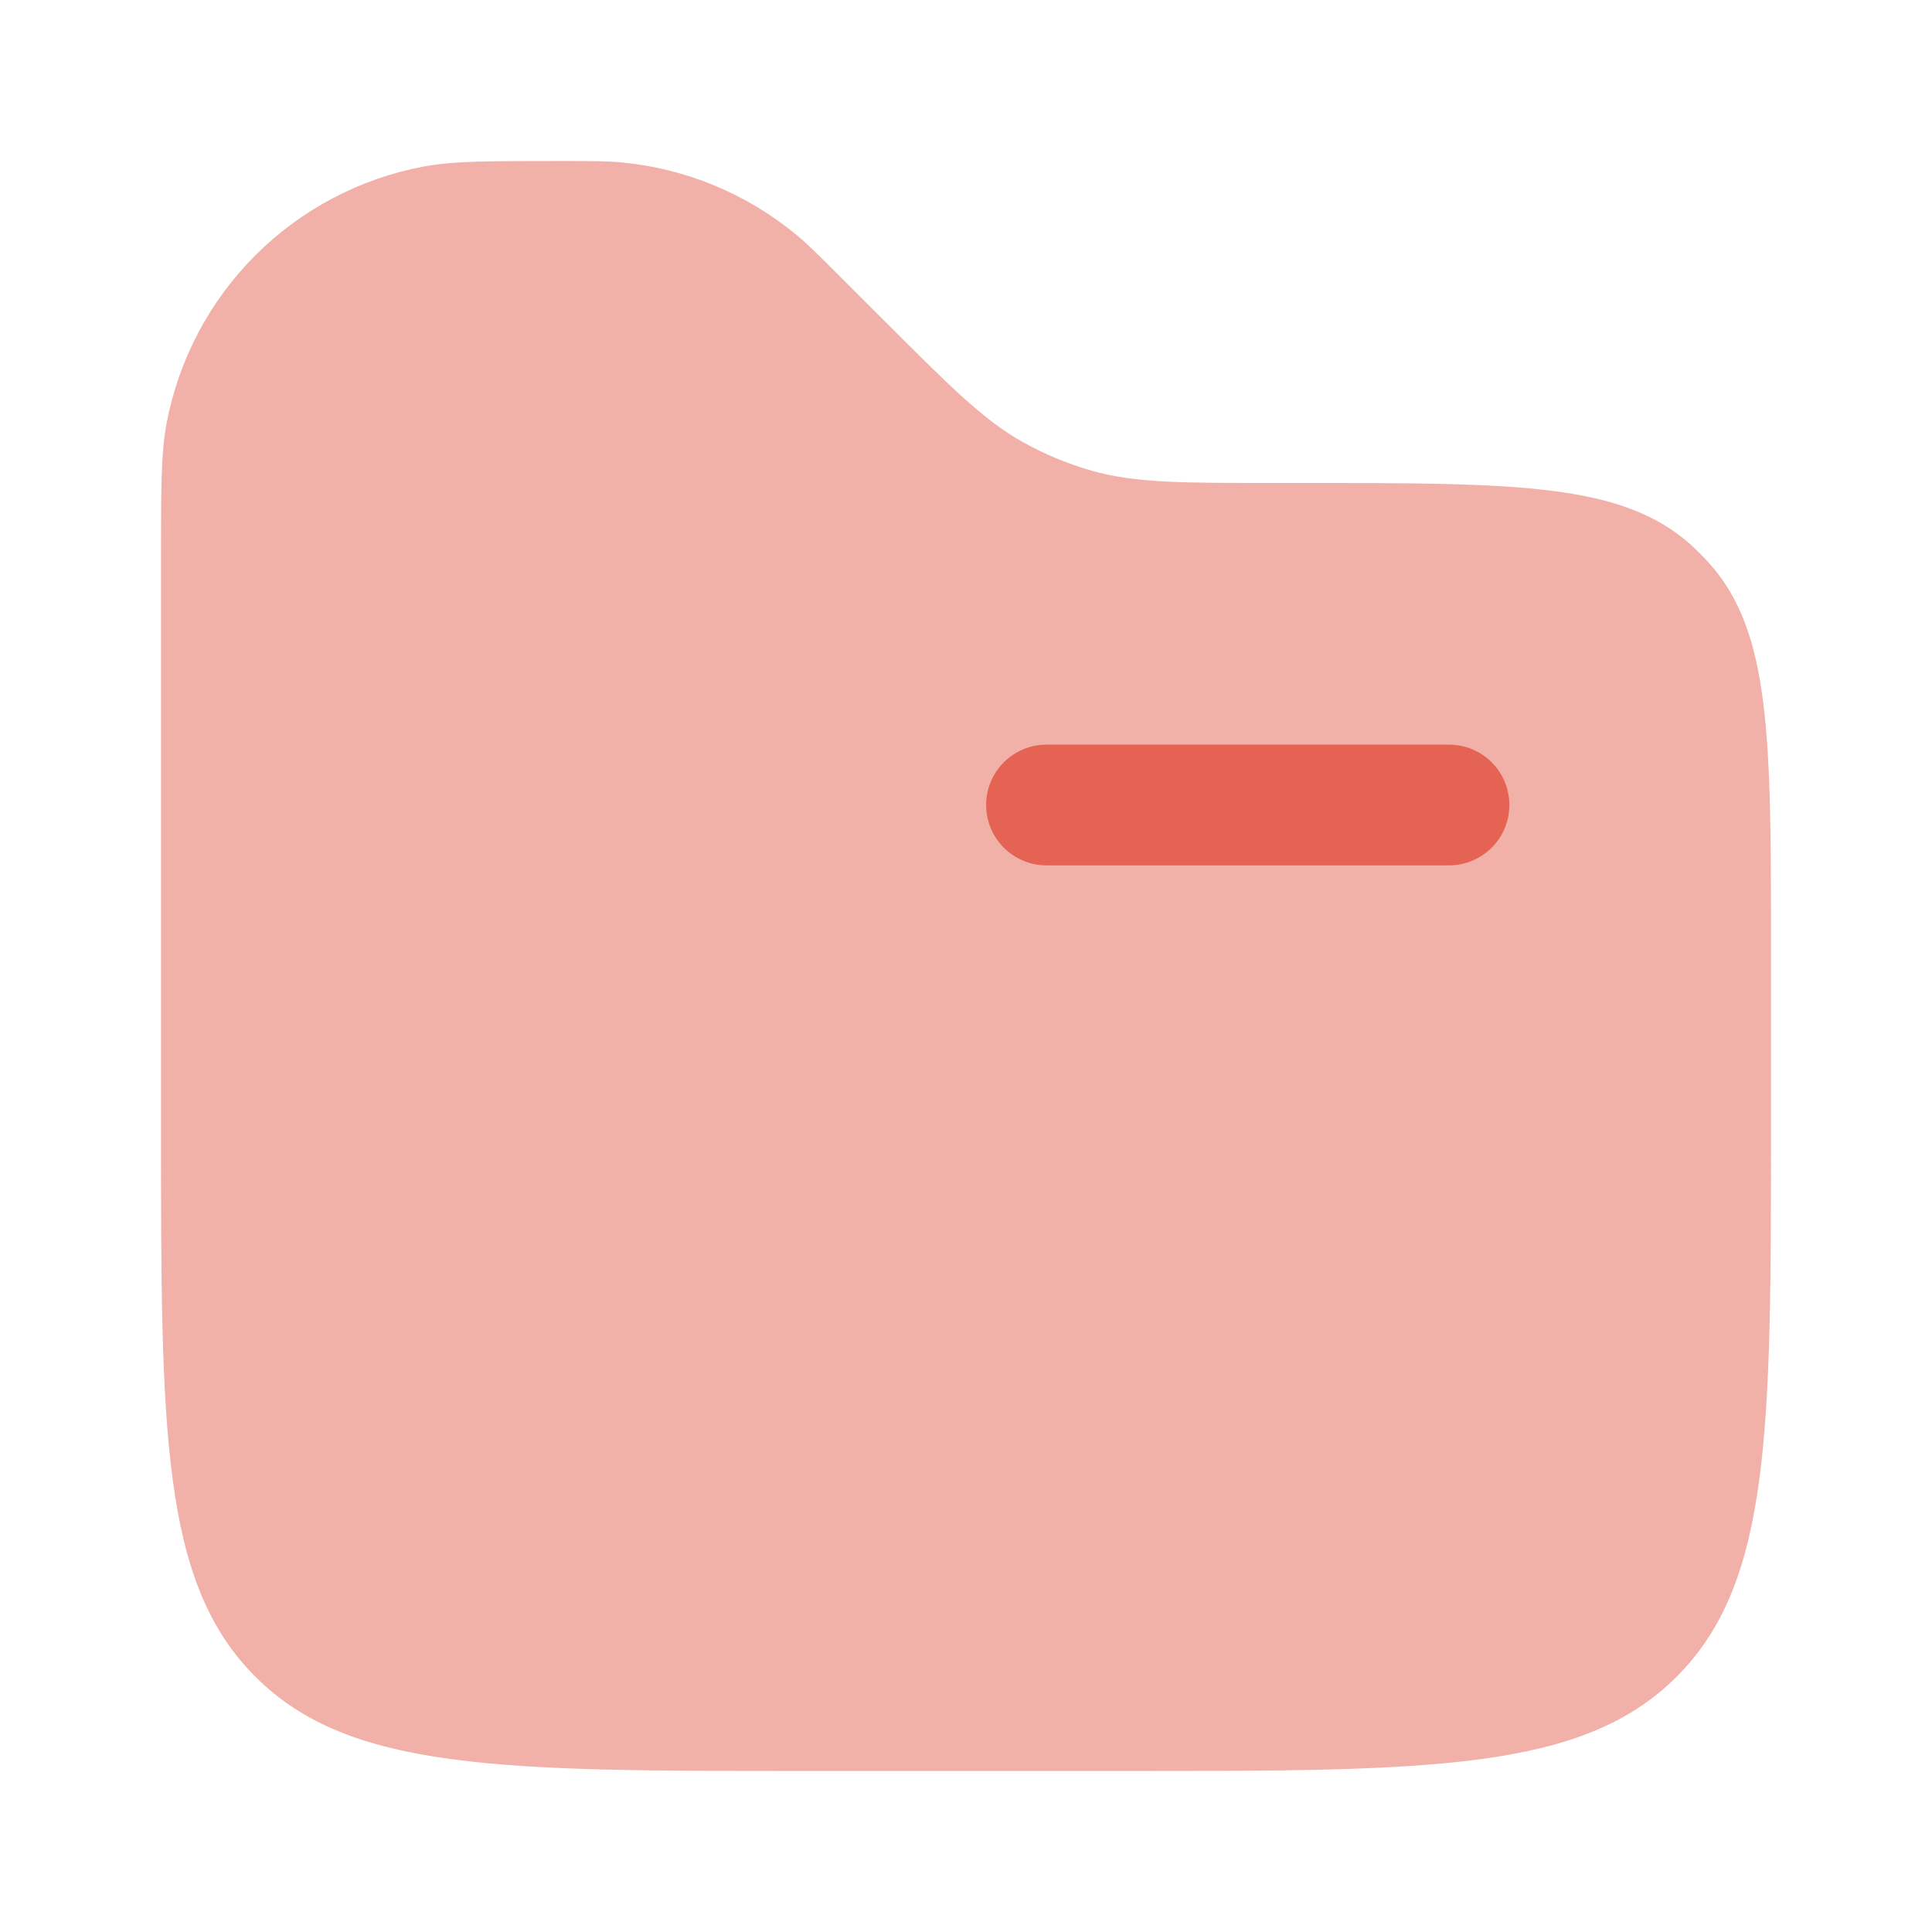 <svg width="50" height="50" viewBox="0 0 50 50" fill="none" xmlns="http://www.w3.org/2000/svg">
<g id="solar:folder-bold-duotone">
<g id="Group">
<path id="Vector" opacity="0.5" d="M45.833 29.167V24.579C45.833 19.096 45.833 16.352 44.229 14.571C44.082 14.406 43.926 14.25 43.763 14.102C41.981 12.5 39.237 12.5 33.754 12.5H32.975C30.573 12.5 29.371 12.5 28.25 12.181C27.635 12.005 27.042 11.759 26.483 11.448C25.467 10.883 24.617 10.031 22.917 8.333L21.771 7.188C21.2 6.617 20.917 6.333 20.617 6.083C19.326 5.014 17.744 4.358 16.075 4.202C15.688 4.167 15.283 4.167 14.479 4.167C12.64 4.167 11.721 4.167 10.954 4.312C9.308 4.623 7.794 5.423 6.609 6.608C5.424 7.792 4.624 9.306 4.312 10.952C4.167 11.721 4.167 12.642 4.167 14.479V29.167C4.167 37.023 4.167 40.952 6.608 43.392C9.048 45.833 12.977 45.833 20.833 45.833H29.167C37.023 45.833 40.952 45.833 43.392 43.392C45.833 40.952 45.833 37.023 45.833 29.167Z" fill="#E56353"/>
<path id="Vector_2" d="M25.521 20.833C25.521 20.419 25.685 20.021 25.979 19.729C26.271 19.436 26.669 19.271 27.083 19.271H37.5C37.914 19.271 38.312 19.436 38.605 19.729C38.898 20.021 39.062 20.419 39.062 20.833C39.062 21.248 38.898 21.645 38.605 21.938C38.312 22.231 37.914 22.396 37.5 22.396H27.083C26.669 22.396 26.271 22.231 25.979 21.938C25.685 21.645 25.521 21.248 25.521 20.833Z" fill="#E56353"/>
</g>
</g>
</svg>
